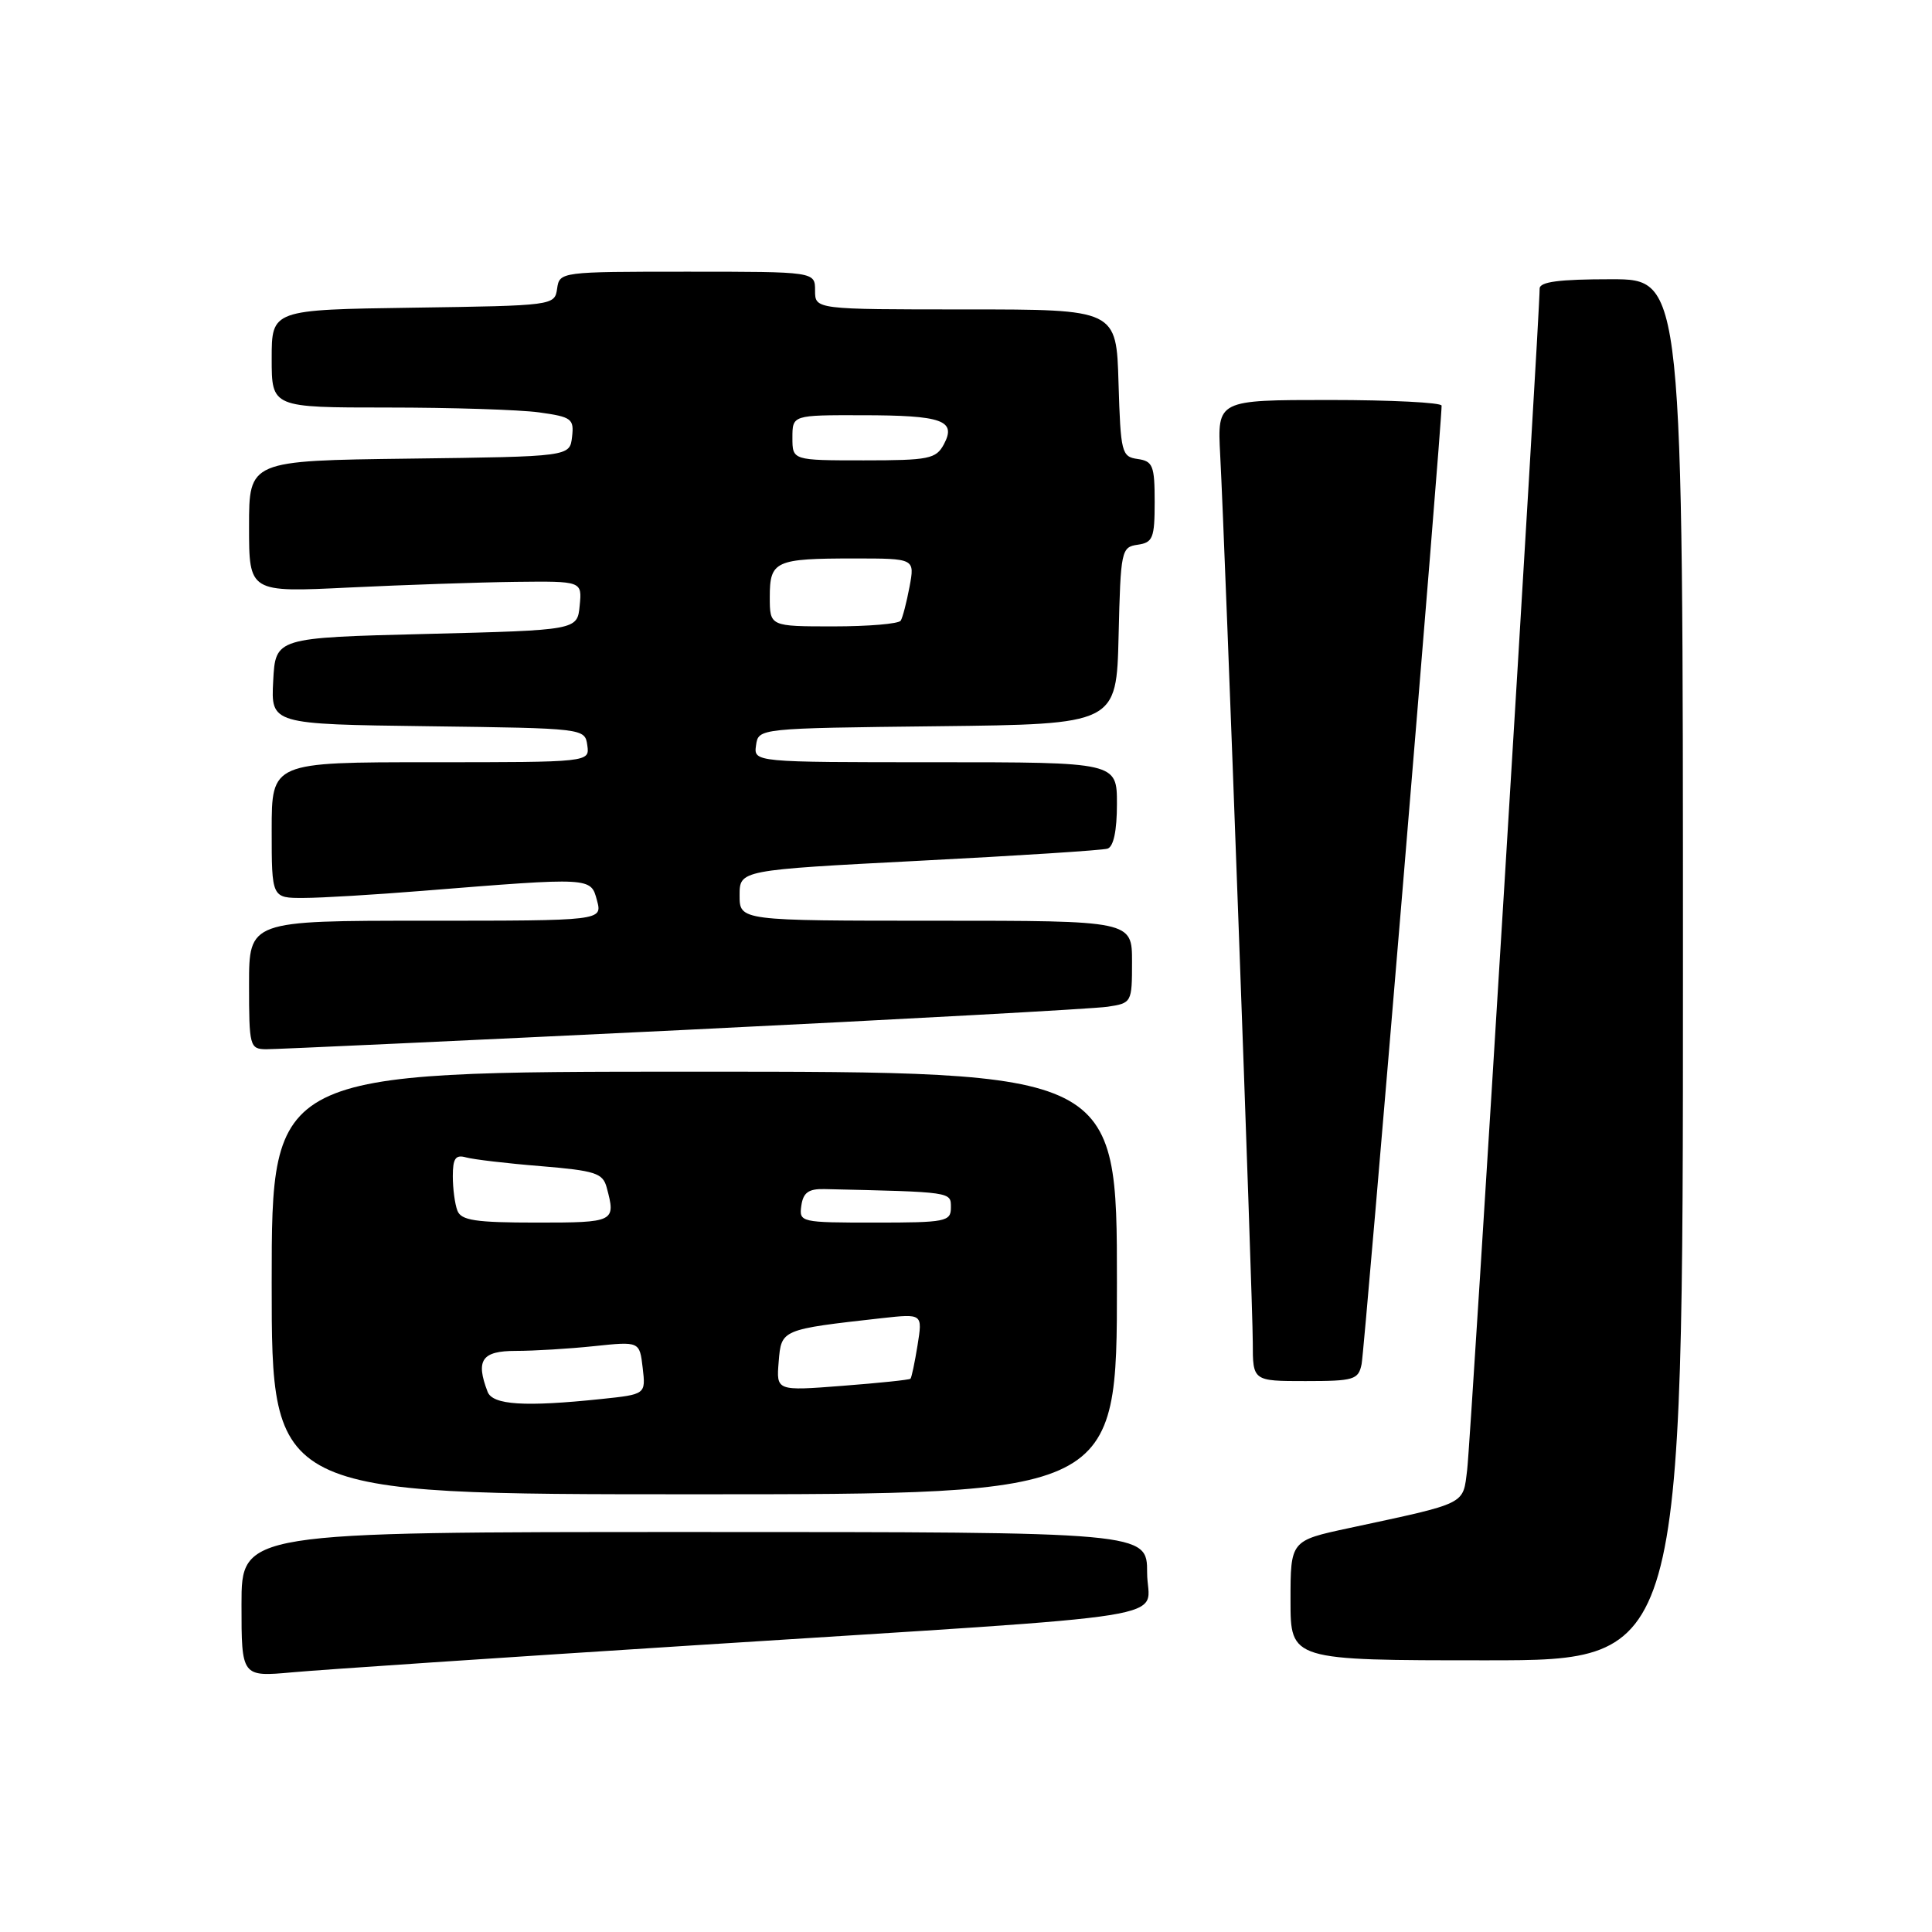 <?xml version="1.0" encoding="UTF-8" standalone="no"?>
<!DOCTYPE svg PUBLIC "-//W3C//DTD SVG 1.1//EN" "http://www.w3.org/Graphics/SVG/1.1/DTD/svg11.dtd" >
<svg xmlns="http://www.w3.org/2000/svg" xmlns:xlink="http://www.w3.org/1999/xlink" version="1.1" viewBox="0 0 256 256">
 <g >
 <path fill="currentColor"
d=" M 92.00 218.01 C 158.77 213.74 152.00 214.83 152.00 208.40 C 152.00 203.00 152.00 203.00 92.00 203.00 C 32.00 203.00 32.00 203.00 32.00 212.60 C 32.00 222.20 32.00 222.20 38.75 221.59 C 42.46 221.25 66.42 219.64 92.00 218.01 Z  M 223.00 128.50 C 223.00 37.00 223.00 37.00 213.50 37.00 C 206.56 37.00 204.00 37.34 204.01 38.25 C 204.04 41.60 194.87 191.06 194.41 194.73 C 193.82 199.45 194.57 199.08 178.75 202.48 C 171.00 204.14 171.00 204.14 171.00 212.07 C 171.00 220.00 171.00 220.00 197.00 220.00 C 223.00 220.00 223.00 220.00 223.00 128.50 Z  M 148.00 170.00 C 148.00 142.00 148.00 142.00 92.00 142.00 C 36.00 142.00 36.00 142.00 36.00 170.00 C 36.00 198.00 36.00 198.00 92.00 198.00 C 148.00 198.00 148.00 198.00 148.00 170.00 Z  M 180.42 180.75 C 180.82 178.83 191.08 55.86 191.02 53.75 C 191.01 53.34 184.32 53.00 176.15 53.00 C 161.30 53.00 161.30 53.00 161.68 60.25 C 162.34 72.70 166.00 172.49 166.00 177.88 C 166.00 183.00 166.00 183.00 172.98 183.00 C 179.42 183.00 180.00 182.82 180.42 180.75 Z  M 90.50 136.48 C 119.65 135.06 144.96 133.67 146.75 133.40 C 149.96 132.92 150.00 132.84 150.00 127.45 C 150.00 122.00 150.00 122.00 124.00 122.00 C 98.00 122.00 98.00 122.00 98.00 118.64 C 98.00 115.29 98.00 115.29 121.75 114.06 C 134.81 113.39 146.06 112.67 146.75 112.45 C 147.55 112.20 148.00 110.08 148.00 106.53 C 148.00 101.00 148.00 101.00 123.93 101.00 C 99.86 101.00 99.86 101.00 100.18 98.75 C 100.50 96.50 100.50 96.50 124.22 96.23 C 147.94 95.96 147.94 95.96 148.22 84.23 C 148.49 72.93 148.58 72.49 150.75 72.18 C 152.76 71.89 153.00 71.30 153.00 66.50 C 153.00 61.70 152.76 61.11 150.75 60.82 C 148.62 60.52 148.49 60.00 148.21 50.75 C 147.93 41.00 147.93 41.00 127.96 41.00 C 108.00 41.00 108.00 41.00 108.00 38.50 C 108.00 36.00 108.00 36.00 91.07 36.00 C 74.27 36.00 74.14 36.02 73.82 38.25 C 73.50 40.48 73.34 40.50 54.75 40.77 C 36.00 41.04 36.00 41.04 36.00 47.52 C 36.00 54.00 36.00 54.00 51.36 54.00 C 59.81 54.00 68.83 54.29 71.41 54.64 C 75.75 55.24 76.08 55.49 75.80 57.89 C 75.50 60.50 75.50 60.50 54.25 60.77 C 33.00 61.04 33.00 61.04 33.00 69.77 C 33.00 78.50 33.00 78.50 46.25 77.85 C 53.54 77.50 63.47 77.16 68.31 77.10 C 77.13 77.00 77.13 77.00 76.81 80.25 C 76.50 83.50 76.50 83.50 56.50 84.00 C 36.50 84.50 36.50 84.50 36.20 90.23 C 35.90 95.96 35.90 95.96 56.70 96.23 C 77.42 96.50 77.50 96.51 77.82 98.75 C 78.14 101.00 78.14 101.00 57.07 101.00 C 36.00 101.00 36.00 101.00 36.00 110.00 C 36.00 119.00 36.00 119.00 40.25 118.98 C 42.59 118.98 49.67 118.55 56.00 118.04 C 78.44 116.24 78.28 116.23 79.10 119.30 C 79.83 122.00 79.83 122.00 56.41 122.00 C 33.00 122.00 33.00 122.00 33.00 130.50 C 33.00 138.64 33.10 139.00 35.25 139.03 C 36.49 139.04 61.35 137.89 90.50 136.48 Z  M 64.61 184.42 C 63.00 180.22 63.84 179.00 68.35 179.00 C 70.75 179.00 75.42 178.72 78.73 178.37 C 84.75 177.74 84.75 177.74 85.16 181.25 C 85.57 184.76 85.57 184.76 79.64 185.38 C 69.52 186.44 65.28 186.17 64.61 184.42 Z  M 103.18 180.43 C 103.53 176.14 103.50 176.16 116.87 174.66 C 122.25 174.07 122.25 174.07 121.58 178.25 C 121.21 180.54 120.79 182.55 120.64 182.69 C 120.49 182.84 116.43 183.26 111.62 183.63 C 102.86 184.31 102.86 184.31 103.18 180.43 Z  M 60.61 160.42 C 60.27 159.55 60.00 157.49 60.00 155.85 C 60.00 153.49 60.36 152.97 61.75 153.36 C 62.71 153.63 67.17 154.16 71.66 154.52 C 78.88 155.12 79.88 155.44 80.39 157.35 C 81.62 161.92 81.47 162.00 71.11 162.00 C 63.01 162.00 61.10 161.71 60.61 160.42 Z  M 106.18 159.75 C 106.43 158.02 107.14 157.51 109.25 157.56 C 126.24 157.95 126.00 157.91 126.00 160.00 C 126.00 161.87 125.33 162.00 115.93 162.00 C 106.06 162.00 105.87 161.96 106.18 159.75 Z  M 102.00 79.11 C 102.00 74.32 102.71 74.00 113.19 74.00 C 121.22 74.00 121.22 74.00 120.52 77.74 C 120.13 79.80 119.61 81.83 119.35 82.24 C 119.09 82.66 115.08 83.00 110.44 83.00 C 102.00 83.00 102.00 83.00 102.00 79.11 Z  M 105.00 58.00 C 105.00 55.00 105.00 55.00 114.25 55.02 C 124.88 55.03 126.76 55.70 125.07 58.87 C 124.03 60.81 123.09 61.00 114.46 61.00 C 105.00 61.00 105.00 61.00 105.00 58.00 Z "/>
</g>
</svg>